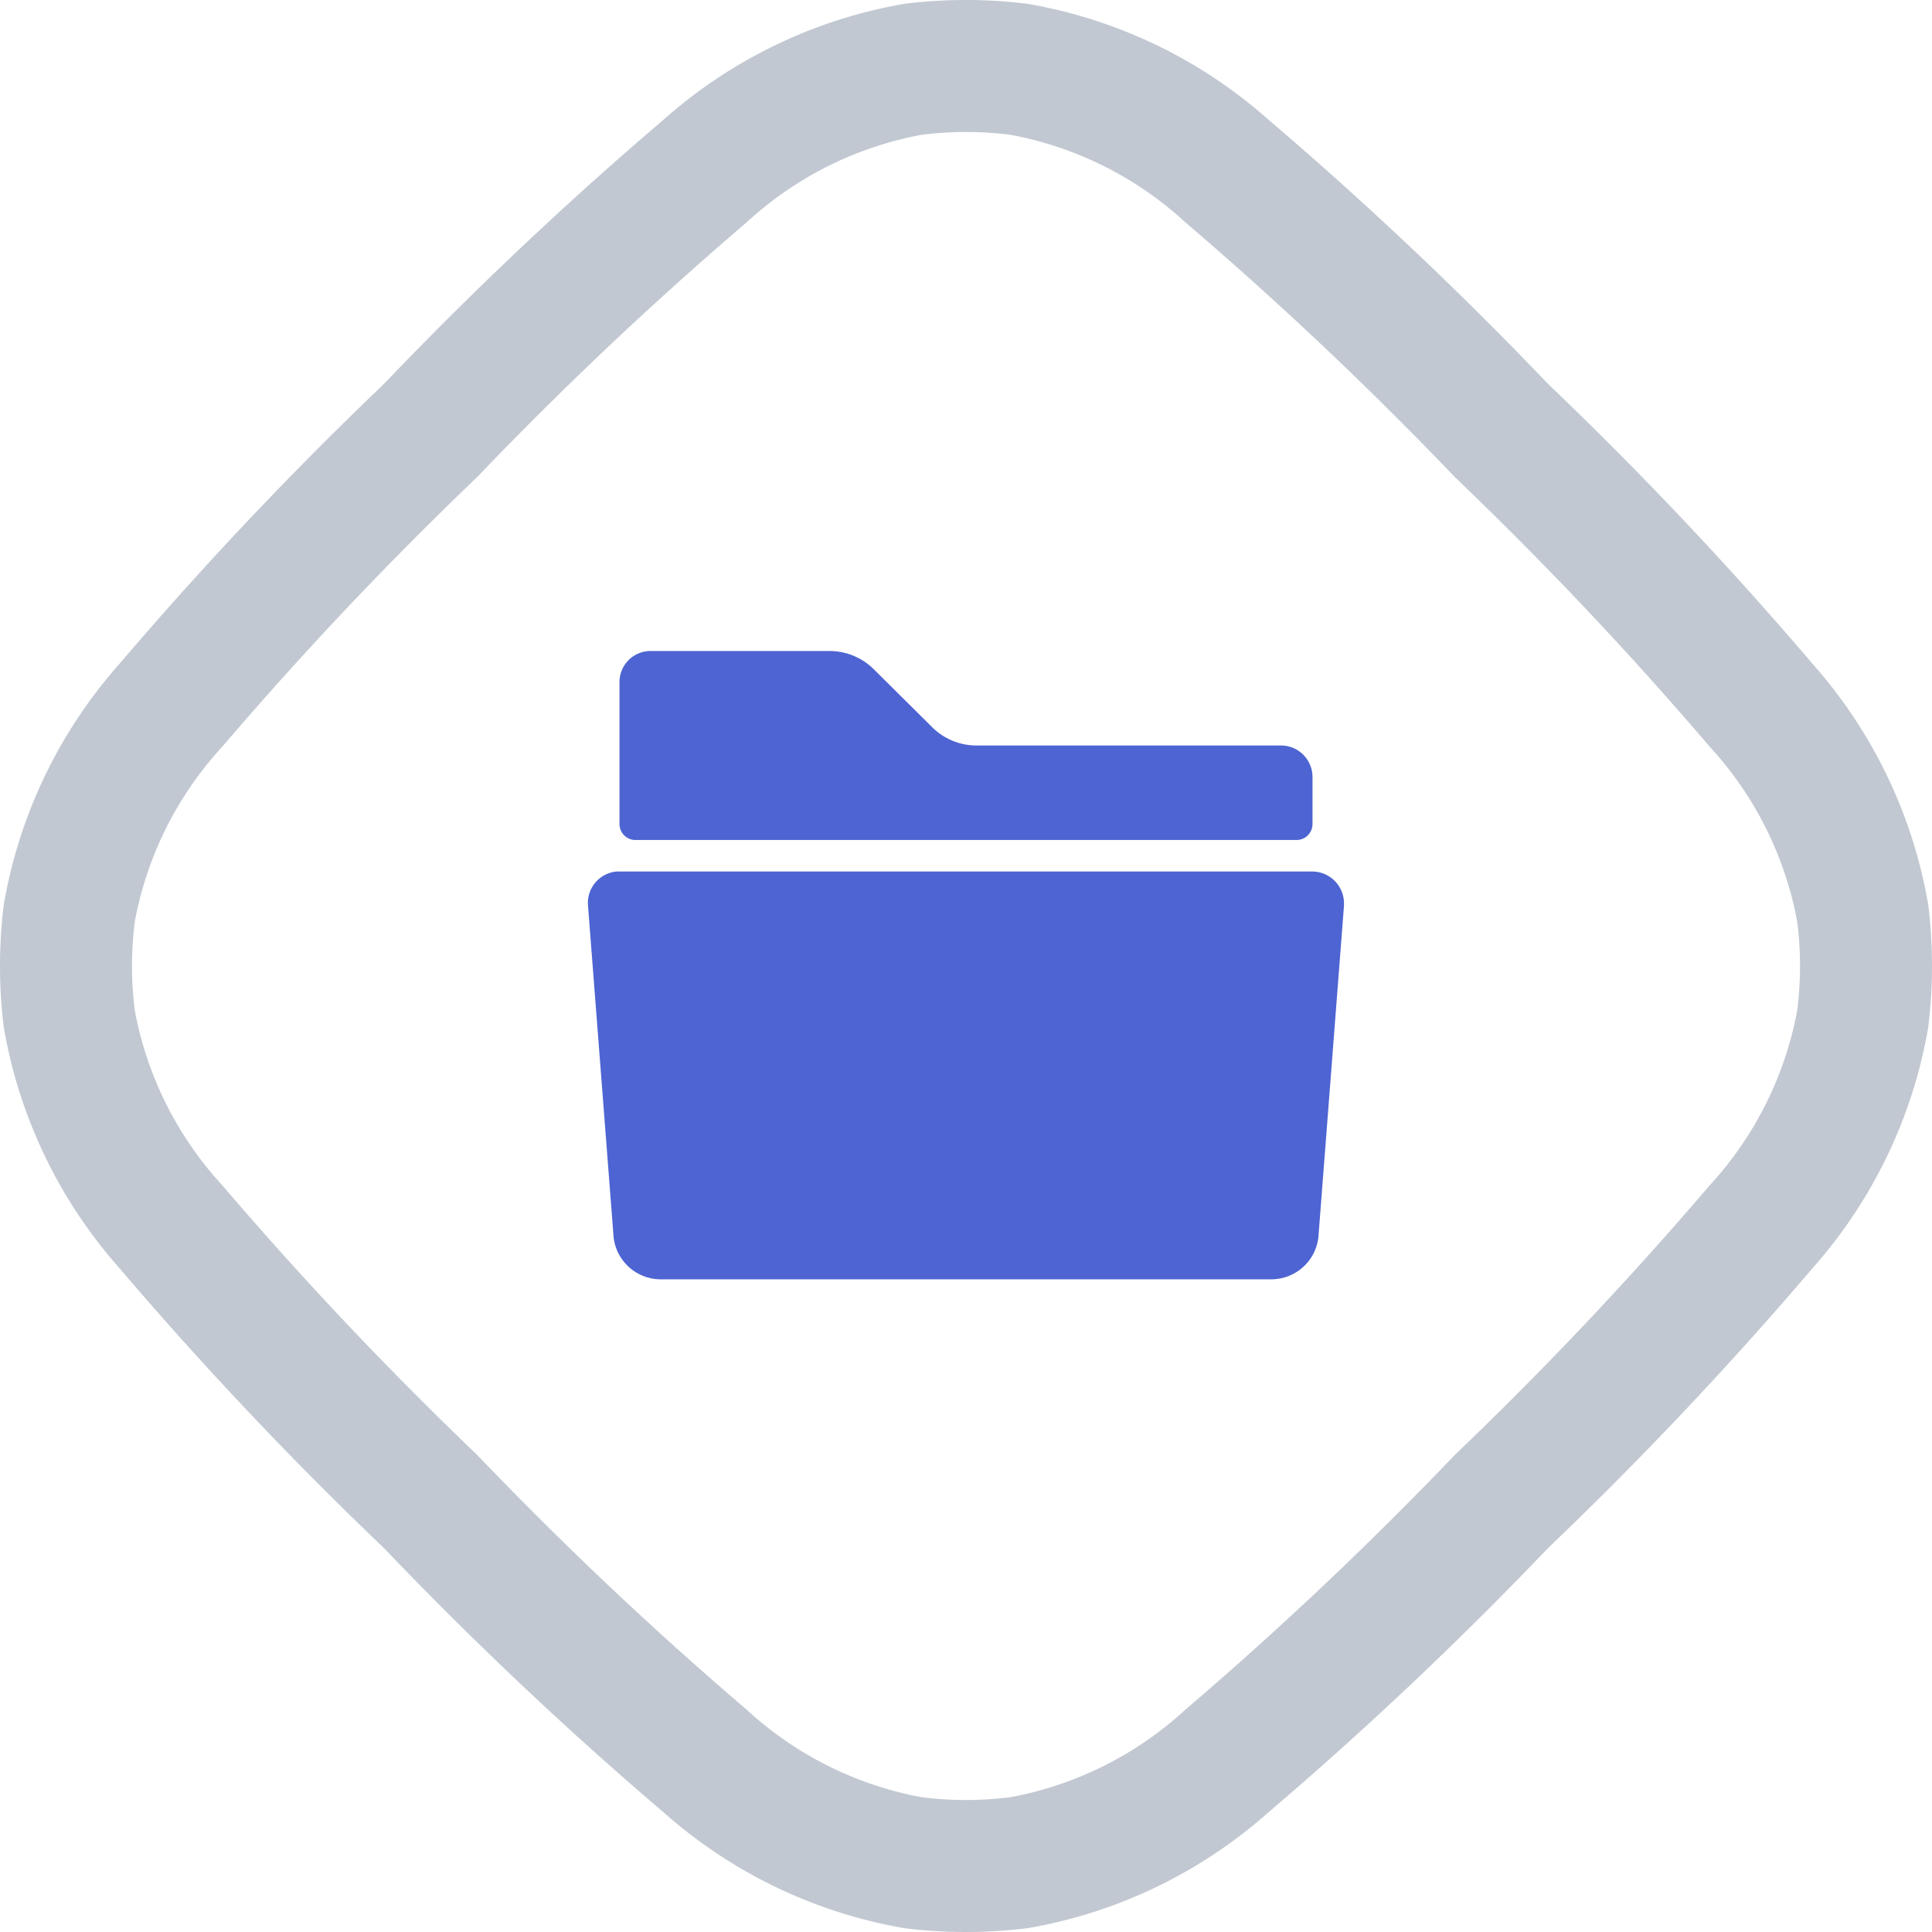 <svg data-name="Layer 1" xmlns="http://www.w3.org/2000/svg" viewBox="0 0 46 46"><path d="M36.79 9.07l.14.14a89.59 89.59 0 016.23 6.6 11.59 11.59 0 012.75 5.73 11.89 11.89 0 010 2.92 11.59 11.59 0 01-2.75 5.73 89.59 89.59 0 01-6.23 6.6l-.14.14a89.59 89.59 0 01-6.6 6.23 11.59 11.59 0 01-5.73 2.75 11.89 11.89 0 01-2.92 0 11.59 11.59 0 01-5.73-2.75 89.59 89.59 0 01-6.6-6.23l-.14-.14a89.59 89.59 0 01-6.23-6.6 11.59 11.59 0 01-2.75-5.73 11.89 11.89 0 010-2.92 11.59 11.59 0 012.75-5.73 89.59 89.59 0 016.23-6.6l.14-.14a89.59 89.59 0 016.6-6.23A11.59 11.59 0 0121.54.09a11.89 11.89 0 012.92 0 11.59 11.59 0 015.73 2.75 89.59 89.59 0 016.6 6.23zM28.23 5.3a8.41 8.41 0 00-4.17-2.09 8.36 8.36 0 00-2.12 0 8.41 8.41 0 00-4.17 2.09 87.82 87.82 0 00-6.41 6.06 87.82 87.82 0 00-6.06 6.41 8.41 8.41 0 00-2.09 4.17 8.36 8.36 0 000 2.12 8.41 8.41 0 002.09 4.17 87.82 87.82 0 006.06 6.41 87.82 87.82 0 006.41 6.06 8.41 8.41 0 004.17 2.09 8.36 8.36 0 002.12 0 8.41 8.41 0 004.17-2.09 87.82 87.82 0 006.41-6.06 87.82 87.82 0 006.06-6.41 8.41 8.41 0 002.09-4.17 8.36 8.36 0 000-2.12 8.41 8.41 0 00-2.09-4.17 87.82 87.82 0 00-6.06-6.41 87.82 87.82 0 00-6.41-6.06z" fill="#c1c8d1"/><path d="M32 21.56l-.61 7.9a1.13 1.13 0 01-1.12 1H15.73a1.13 1.13 0 01-1.12-1l-.61-7.9a.75.75 0 01.69-.81h16.56a.76.76 0 01.75.75zm-.75-3.06v1.12a.38.38 0 01-.37.38H15.12a.38.38 0 01-.37-.38v-3.37a.74.74 0 01.75-.75h4.25a1.5 1.5 0 011.06.44l1.38 1.37a1.5 1.5 0 001.06.44h7.25a.75.75 0 01.75.75z" fill="#4d64d2" fill-rule="evenodd"/></svg>